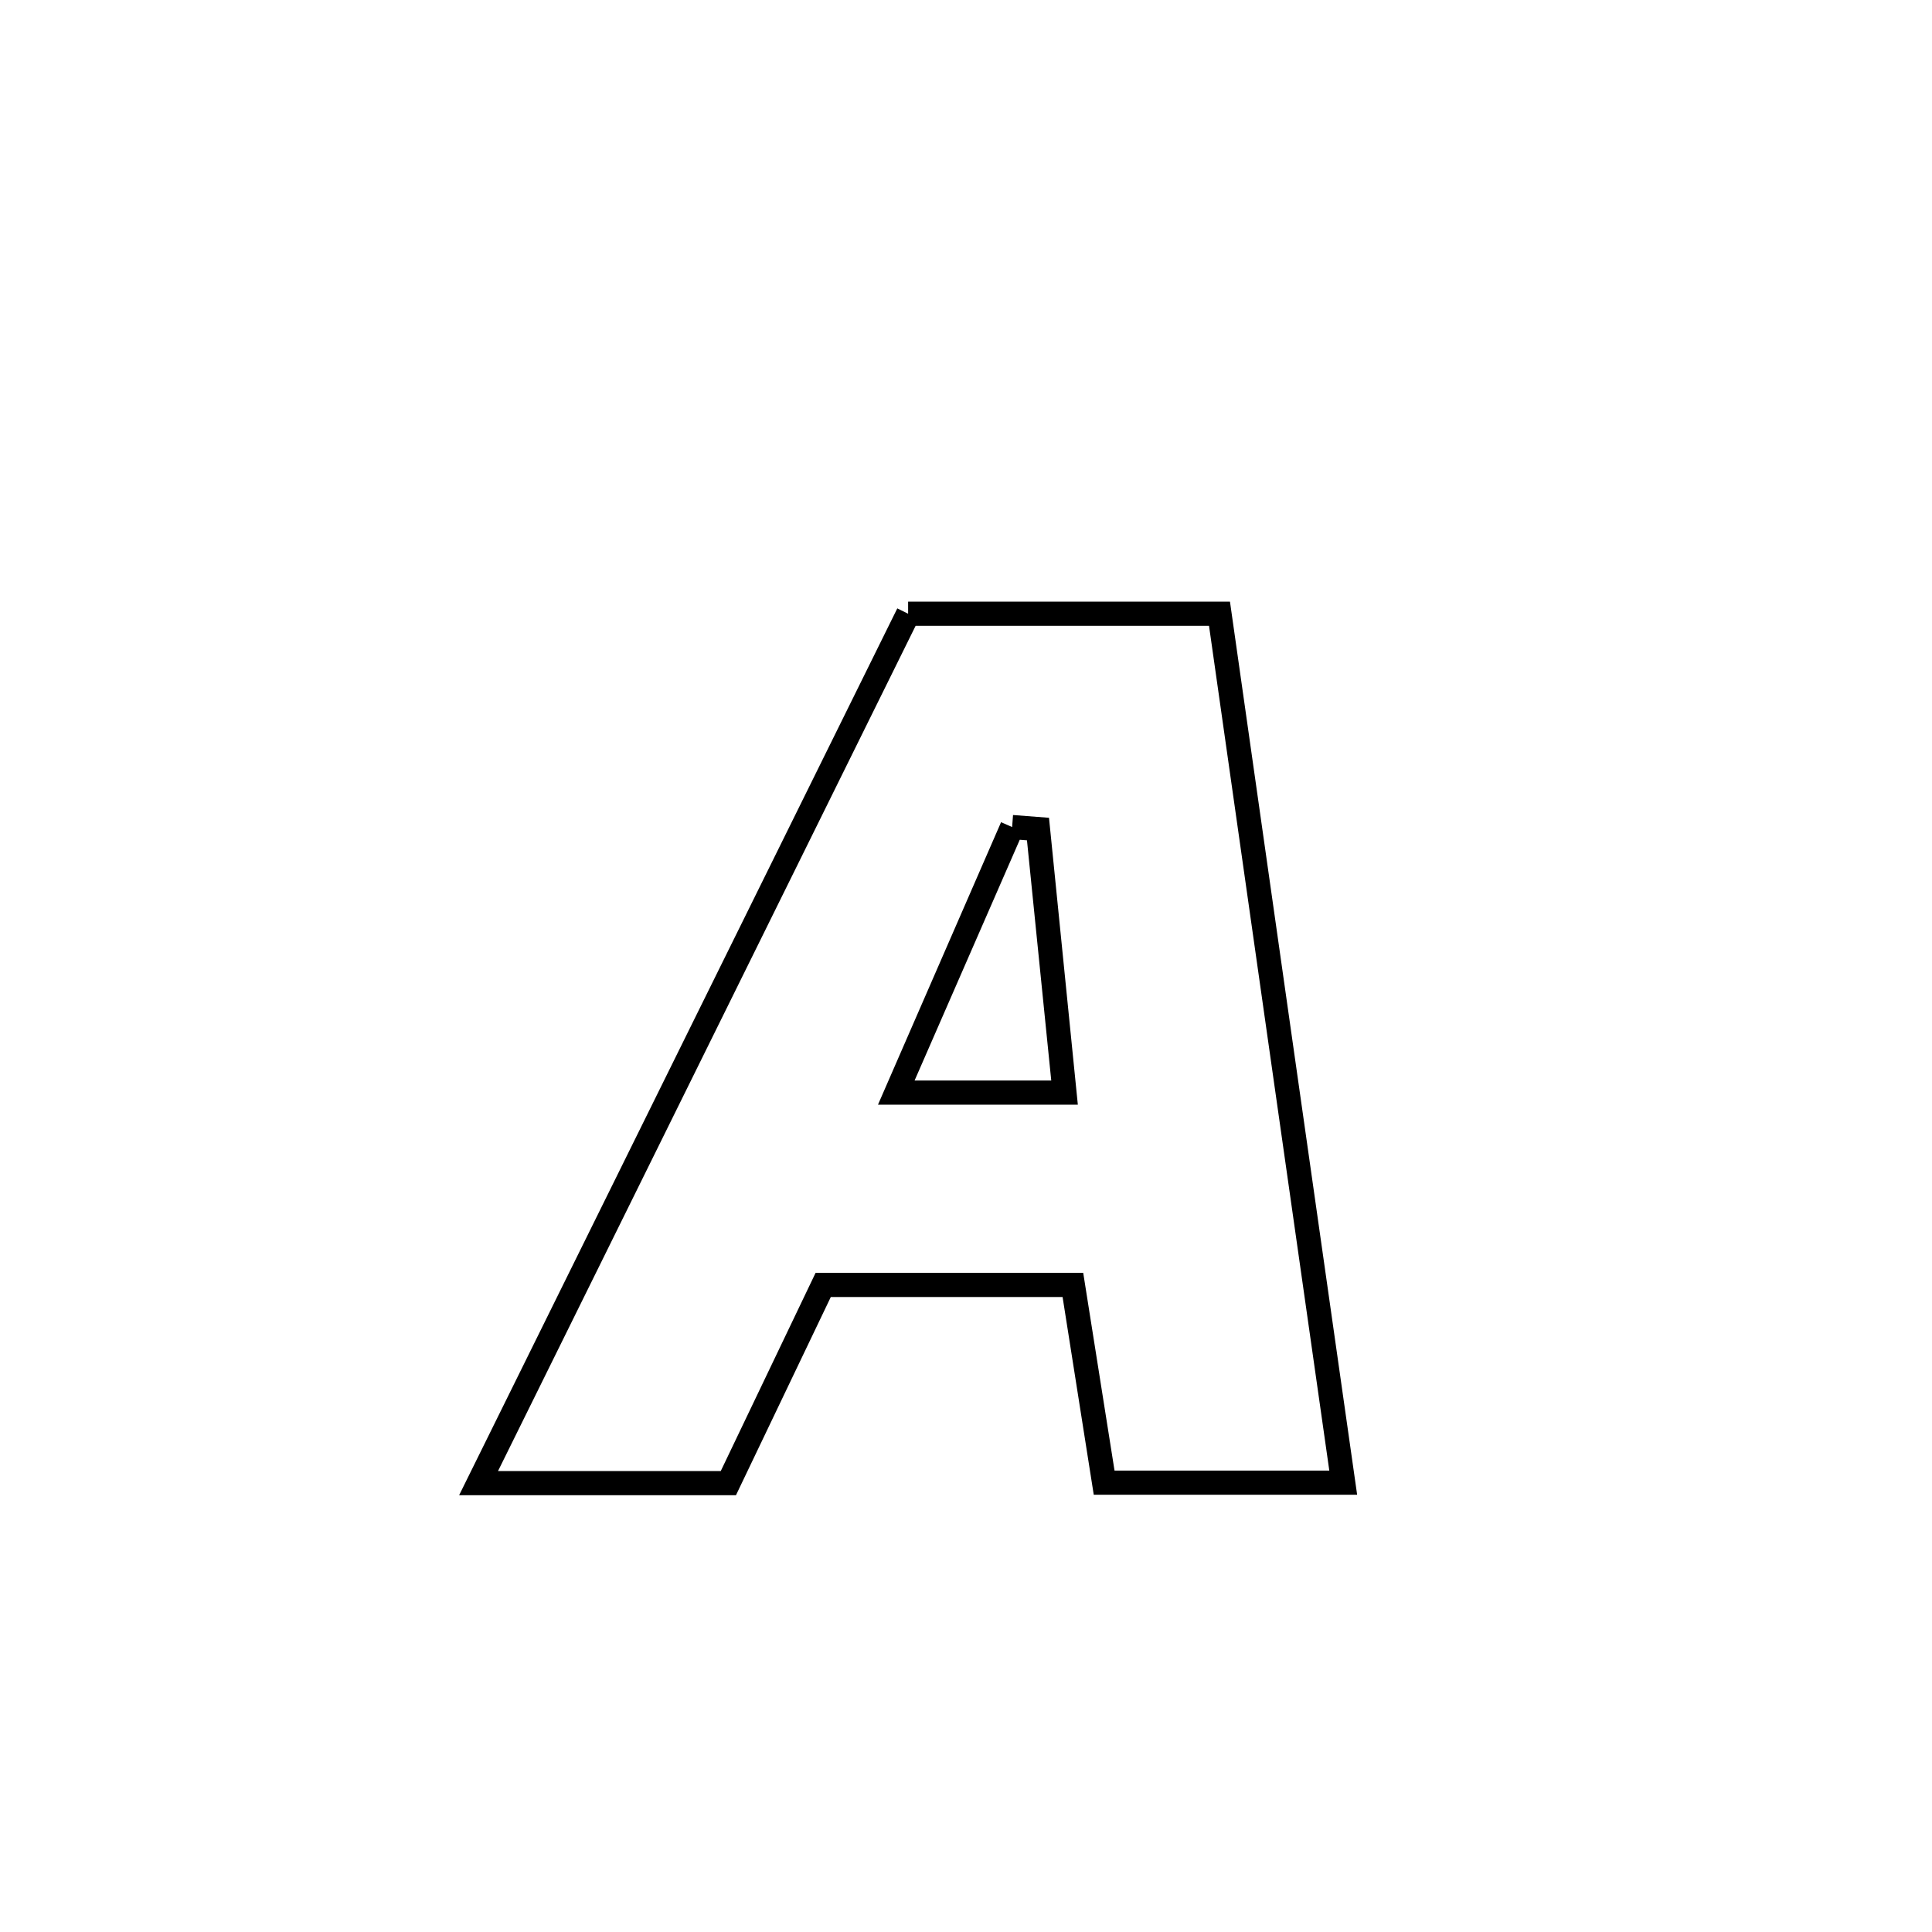 <svg xmlns="http://www.w3.org/2000/svg" viewBox="0.0 0.0 24.0 24.0" height="200px" width="200px"><path fill="none" stroke="black" stroke-width=".3" stroke-opacity="1.0"  filling="0" d="M11.281 7.624 L11.281 7.624 C11.321 7.624 15.148 7.624 15.149 7.624 L15.149 7.624 C15.405 9.423 15.661 11.222 15.917 13.021 C16.174 14.82 16.43 16.619 16.686 18.418 L16.686 18.418 C15.697 18.418 14.707 18.418 13.717 18.418 L13.717 18.418 C13.71 18.369 13.334 16 13.328 15.962 L13.328 15.962 C12.294 15.962 11.26 15.962 10.226 15.962 L10.226 15.962 C9.833 16.783 9.441 17.603 9.048 18.424 L9.048 18.424 C8.014 18.424 6.98 18.424 5.945 18.424 L5.945 18.424 C6.835 16.624 7.724 14.824 8.613 13.024 C9.503 11.224 10.392 9.424 11.281 7.624 L11.281 7.624"></path>
<path fill="none" stroke="black" stroke-width=".3" stroke-opacity="1.0"  filling="0" d="M12.573 10.274 L12.573 10.274 C12.68 10.282 12.787 10.291 12.894 10.299 L12.894 10.299 C12.906 10.422 13.218 13.496 13.225 13.573 L13.225 13.573 C12.527 13.573 11.83 13.573 11.132 13.573 L11.132 13.573 C11.137 13.561 12.533 10.365 12.573 10.274 L12.573 10.274"></path></svg>